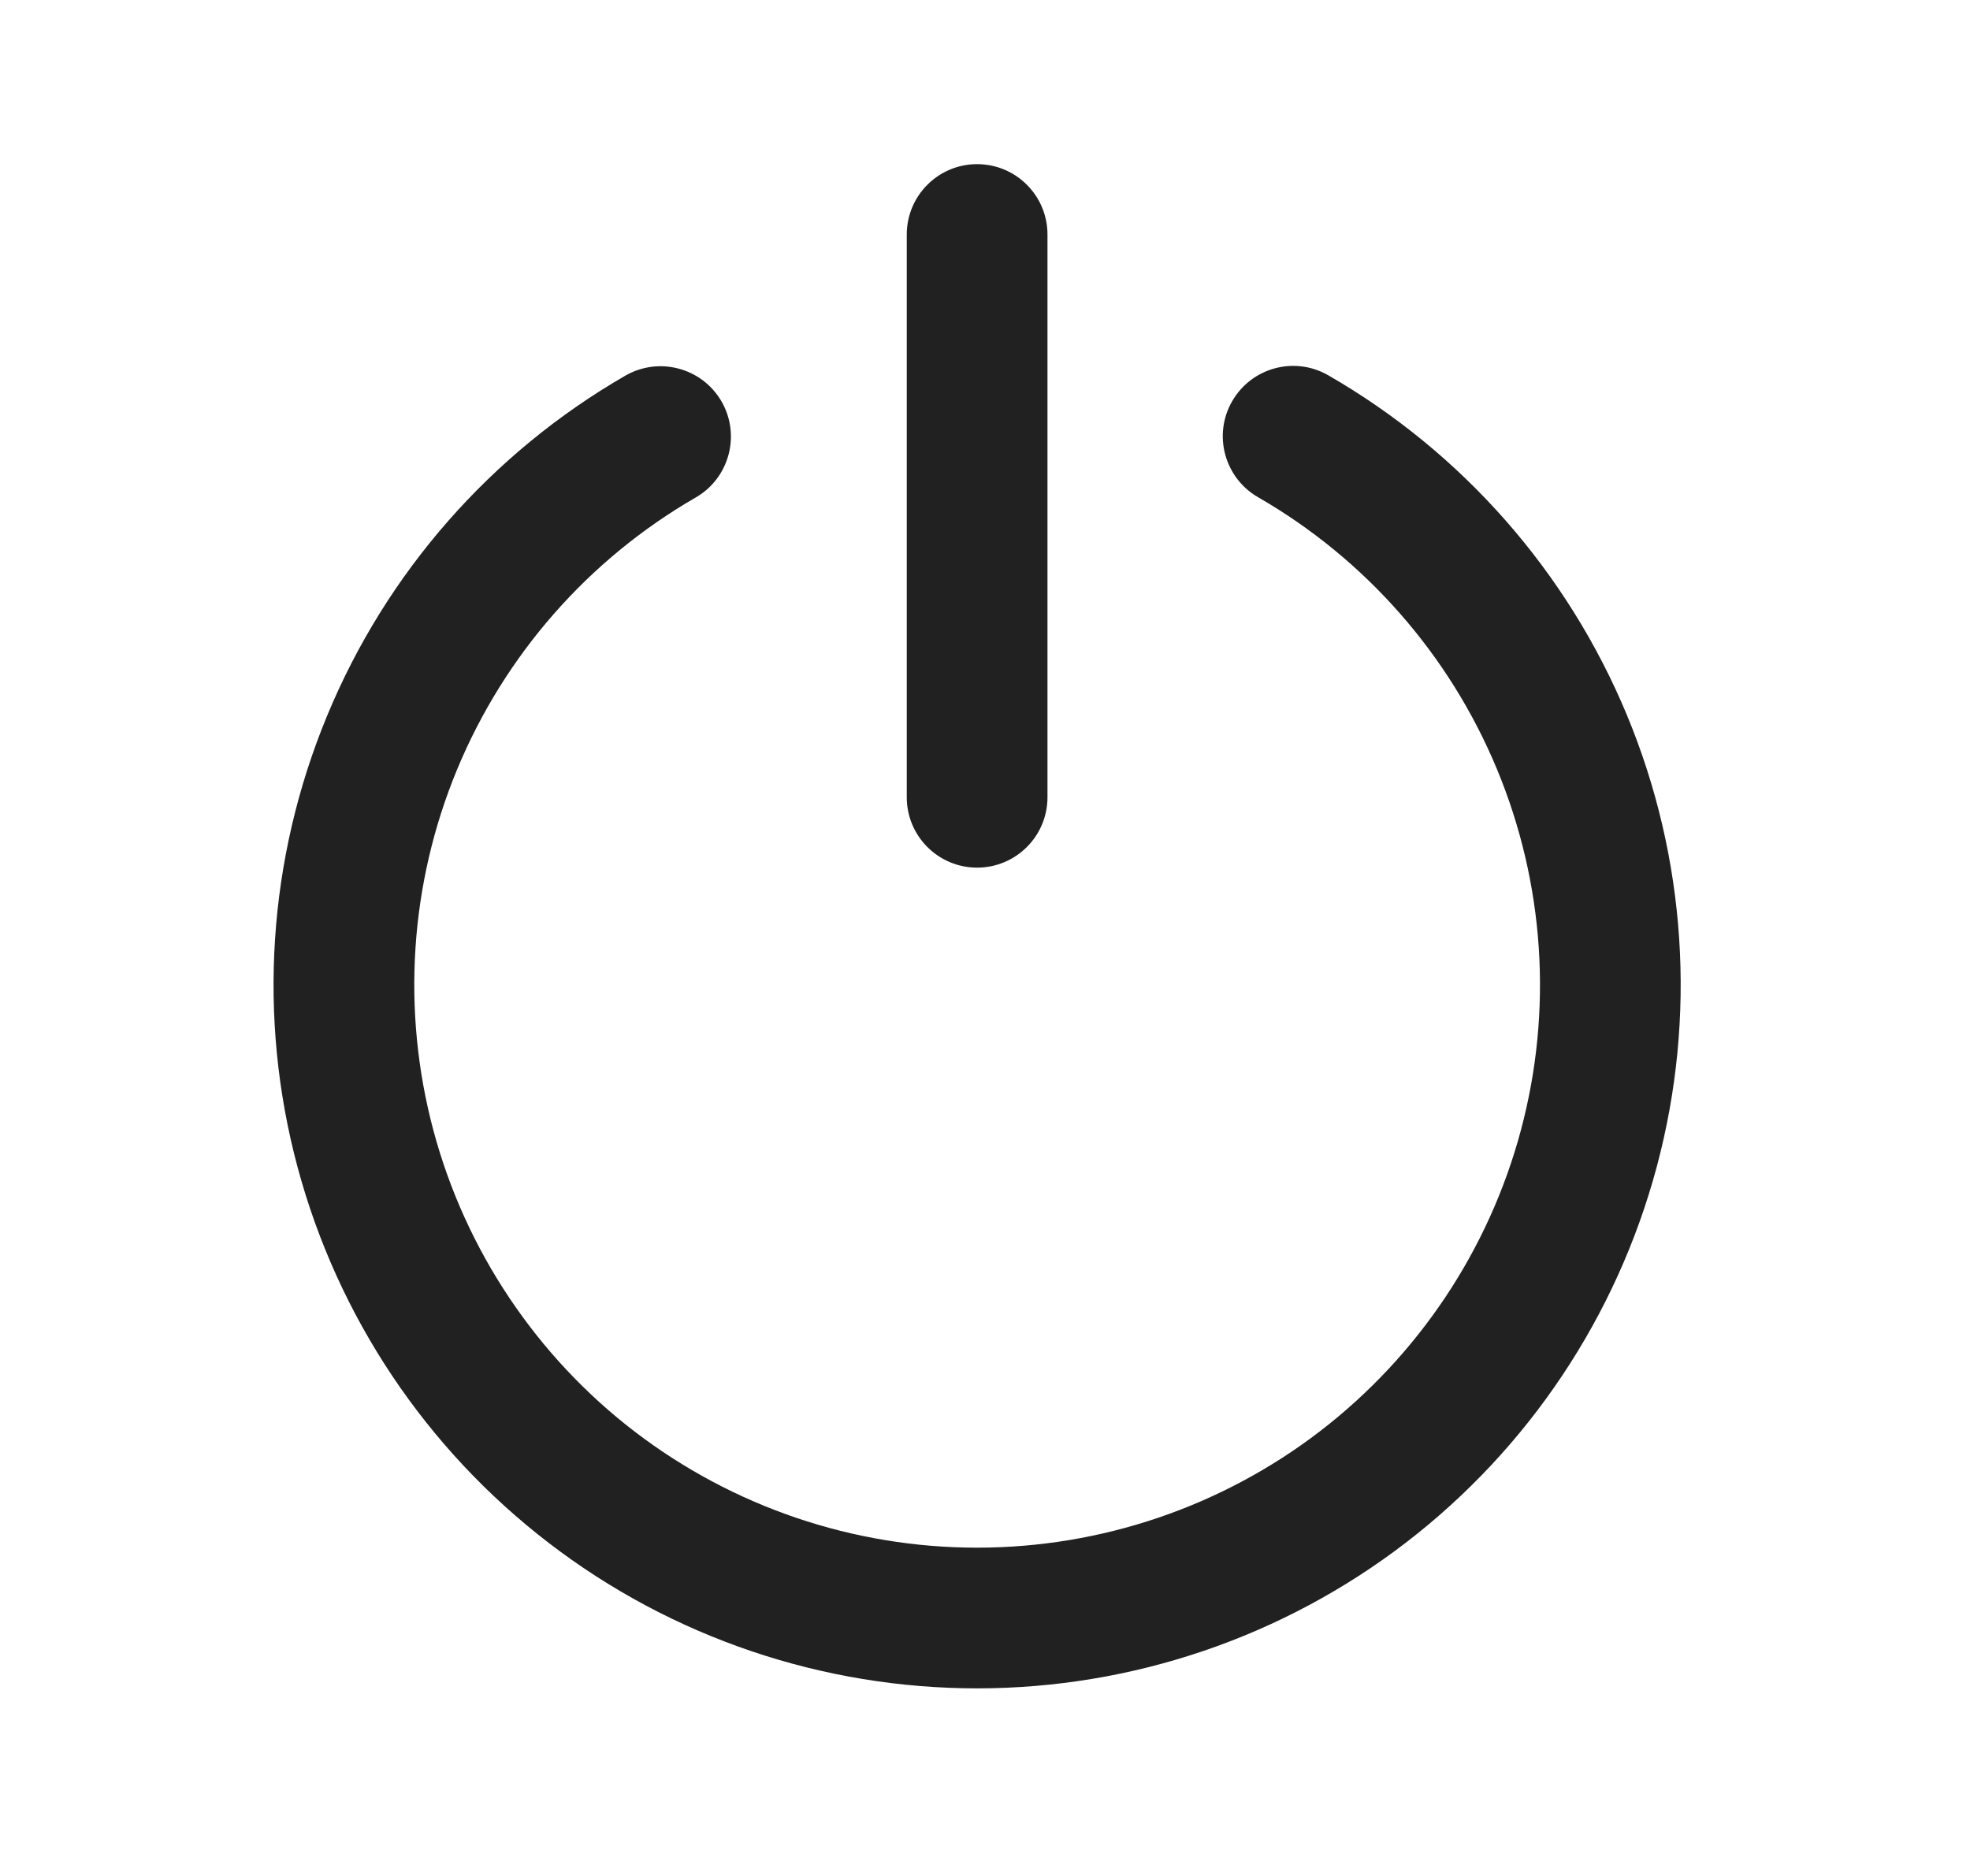 <svg width="21" height="20" viewBox="0 0 21 20" fill="none" xmlns="http://www.w3.org/2000/svg">
<path d="M11.166 2.5C11.166 2.086 10.83 1.75 10.416 1.75C10.002 1.75 9.666 2.086 9.666 2.5V8.5C9.666 8.914 10.002 9.25 10.416 9.25C10.83 9.25 11.166 8.914 11.166 8.5V2.5ZM14.159 4.001C13.8 3.794 13.342 3.918 13.135 4.277C12.928 4.635 13.052 5.094 13.411 5.301C14.555 5.96 15.45 6.979 15.957 8.199C16.464 9.419 16.554 10.772 16.213 12.048C15.872 13.325 15.119 14.453 14.072 15.258C13.024 16.063 11.74 16.499 10.419 16.5C9.098 16.501 7.814 16.065 6.765 15.262C5.717 14.458 4.963 13.33 4.621 12.055C4.279 10.778 4.367 9.425 4.872 8.205C5.378 6.984 6.272 5.964 7.416 5.304C7.775 5.097 7.898 4.638 7.691 4.279C7.483 3.921 7.025 3.798 6.666 4.005C5.236 4.83 4.118 6.105 3.487 7.631C2.855 9.157 2.744 10.848 3.172 12.443C3.6 14.038 4.542 15.447 5.853 16.452C7.163 17.457 8.769 18.001 10.42 18C12.071 17.999 13.676 17.453 14.986 16.447C16.295 15.441 17.236 14.031 17.662 12.435C18.088 10.84 17.976 9.149 17.343 7.624C16.709 6.098 15.59 4.825 14.159 4.001Z" fill="#212121"/>
</svg>
